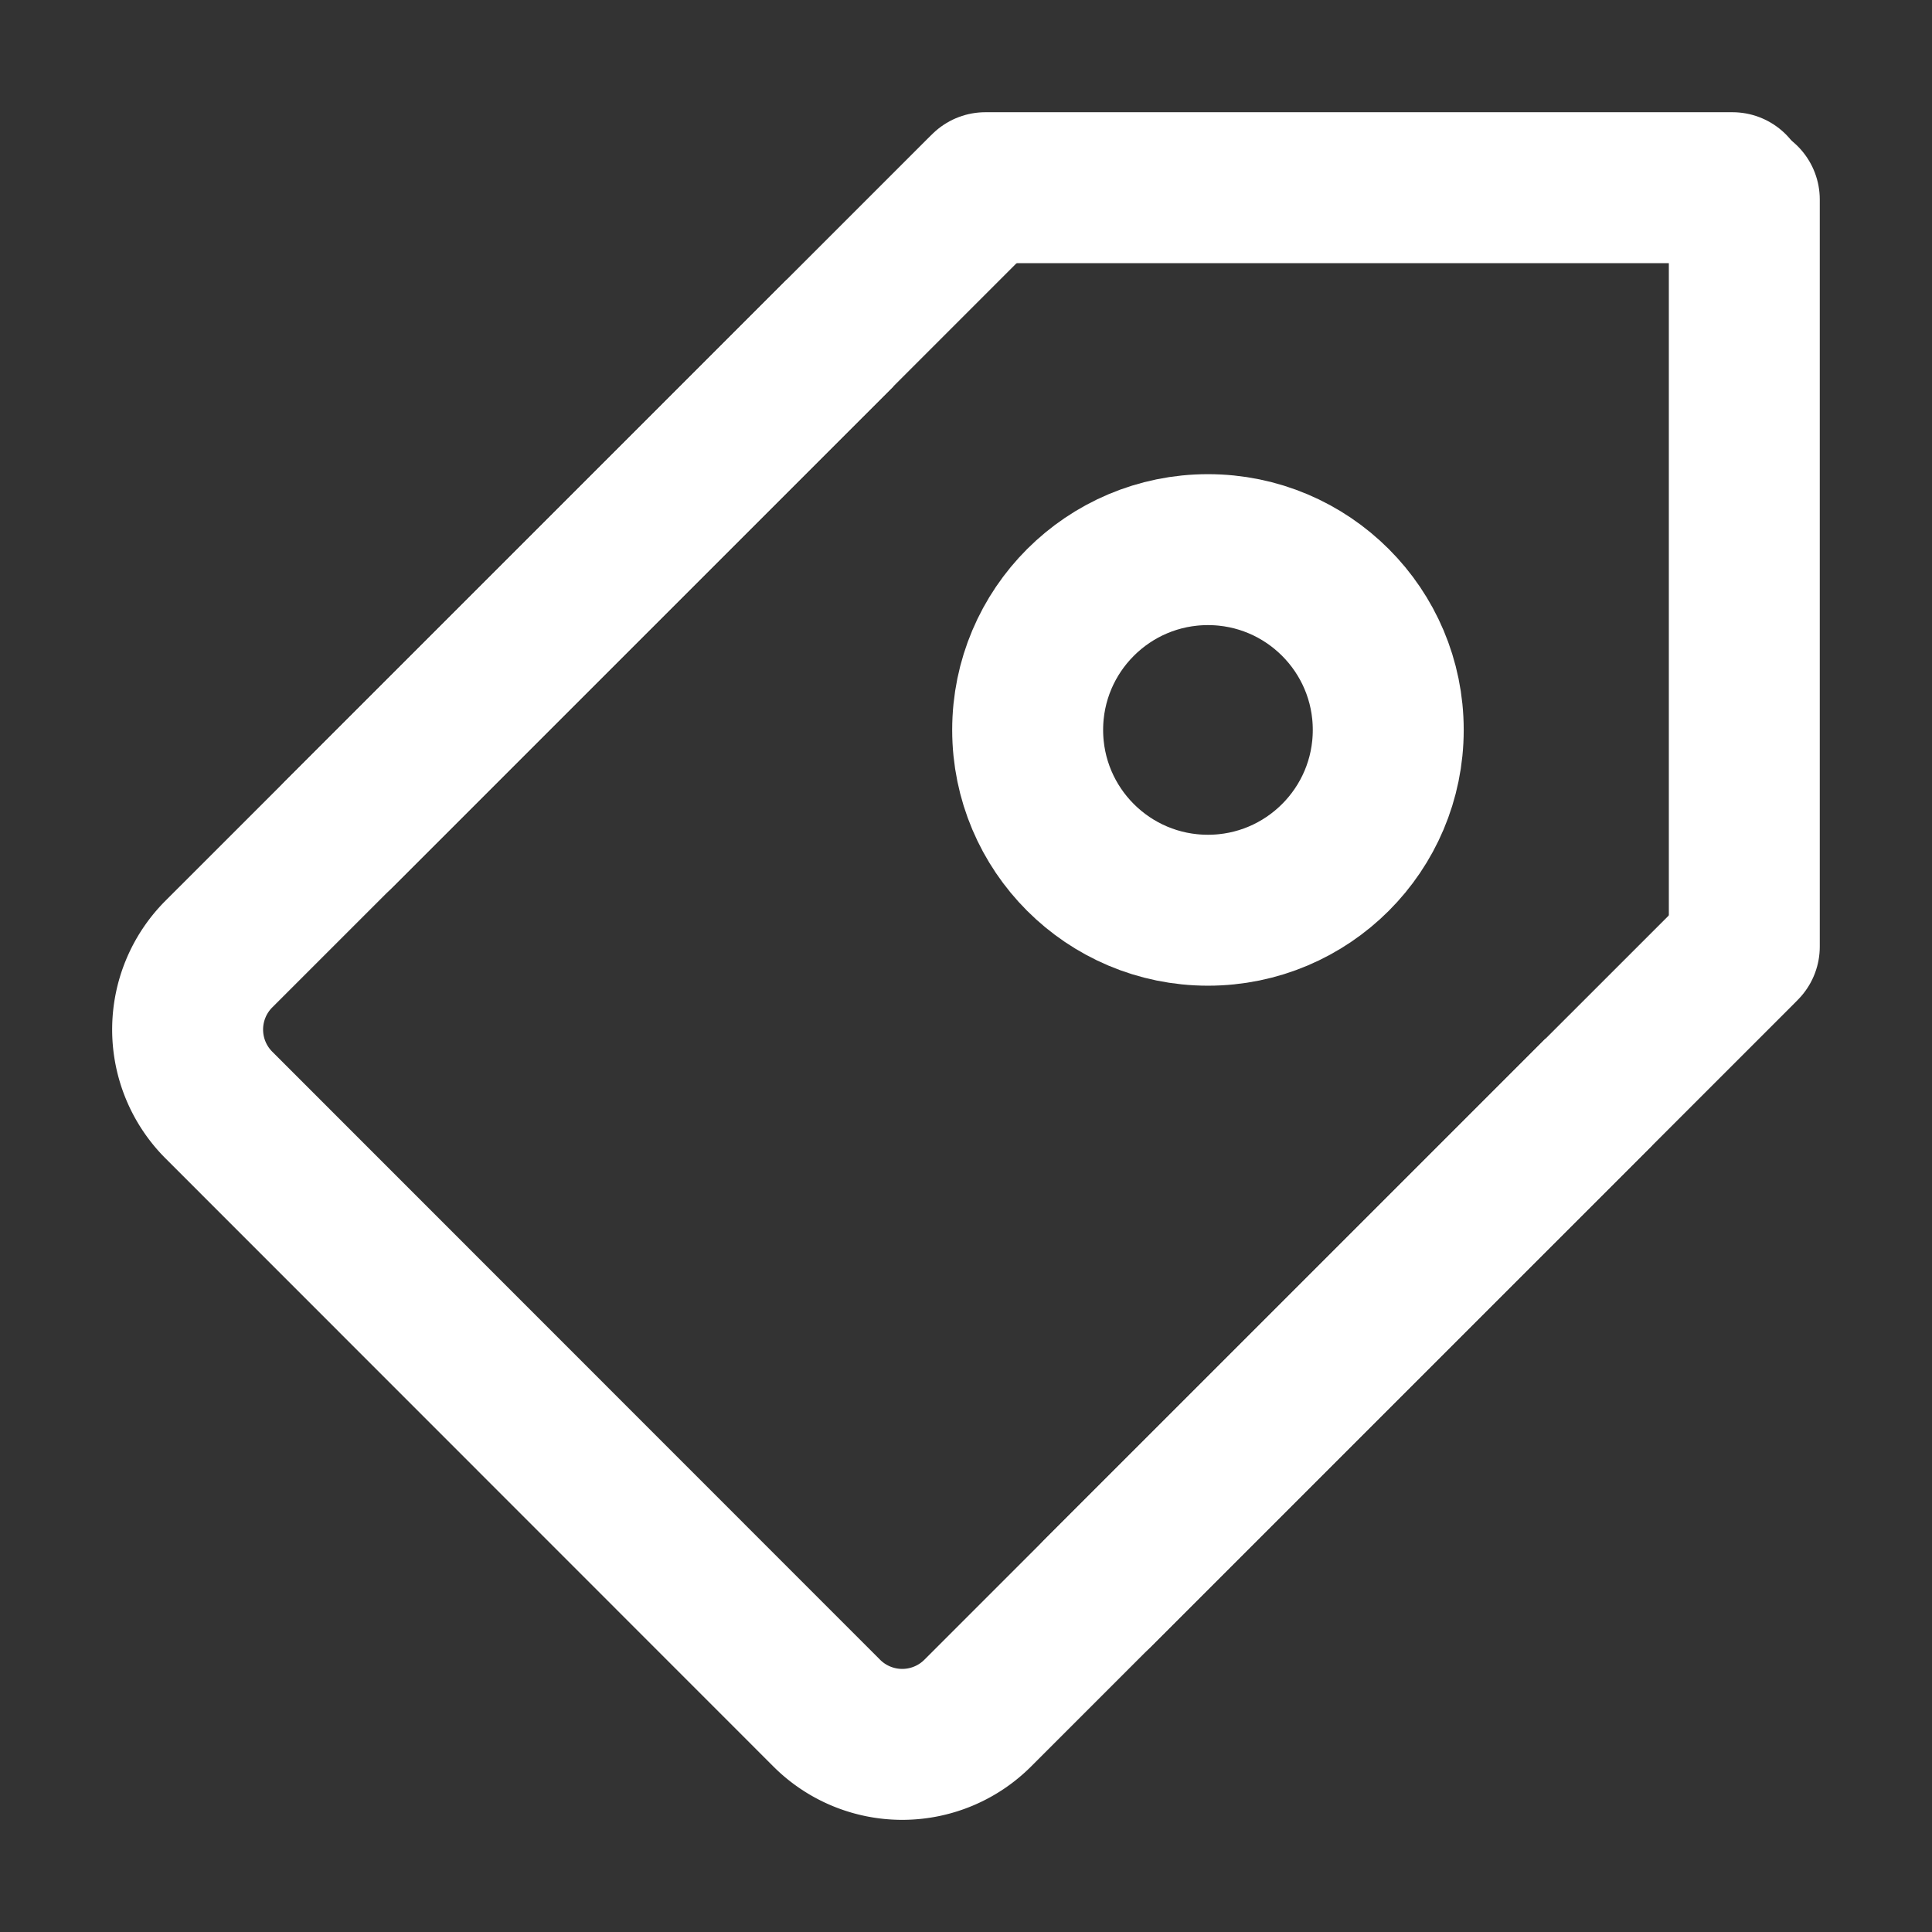 <svg xmlns="http://www.w3.org/2000/svg" viewBox="0 0 256 256"><rect x="0" y="0" width="256" height="256" fill="#333333" stroke="none"/><title>tag_icon</title><circle cx="160.06" cy="96.72" r="23.89" style="fill:none;stroke:#fff;stroke-linecap:round;stroke-miterlimit:10;stroke-width:20px"/><line x1="231.13" y1="125.43" x2="231.13" y2="26.44" style="fill:none;stroke:#fff;stroke-linecap:round;stroke-linejoin:round;stroke-width:20px"/><path d="M111.32,44.12,29,126.42a14.15,14.15,0,0,0,0,20L109.55,227a14.15,14.15,0,0,0,20,0l82.3-82.3" style="fill:none;stroke:#fff;stroke-miterlimit:10;stroke-width:20px"/><line x1="145.49" y1="211.07" x2="230.35" y2="126.22" style="fill:none;stroke:#fff;stroke-linecap:round;stroke-miterlimit:10;stroke-width:20px"/><line x1="130.57" y1="24.87" x2="229.56" y2="24.87" style="fill:none;stroke:#fff;stroke-linecap:round;stroke-linejoin:round;stroke-width:20px"/><line x1="44.93" y1="110.51" x2="129.78" y2="25.65" style="fill:none;stroke:#fff;stroke-linecap:round;stroke-miterlimit:10;stroke-width:20px"/></svg>